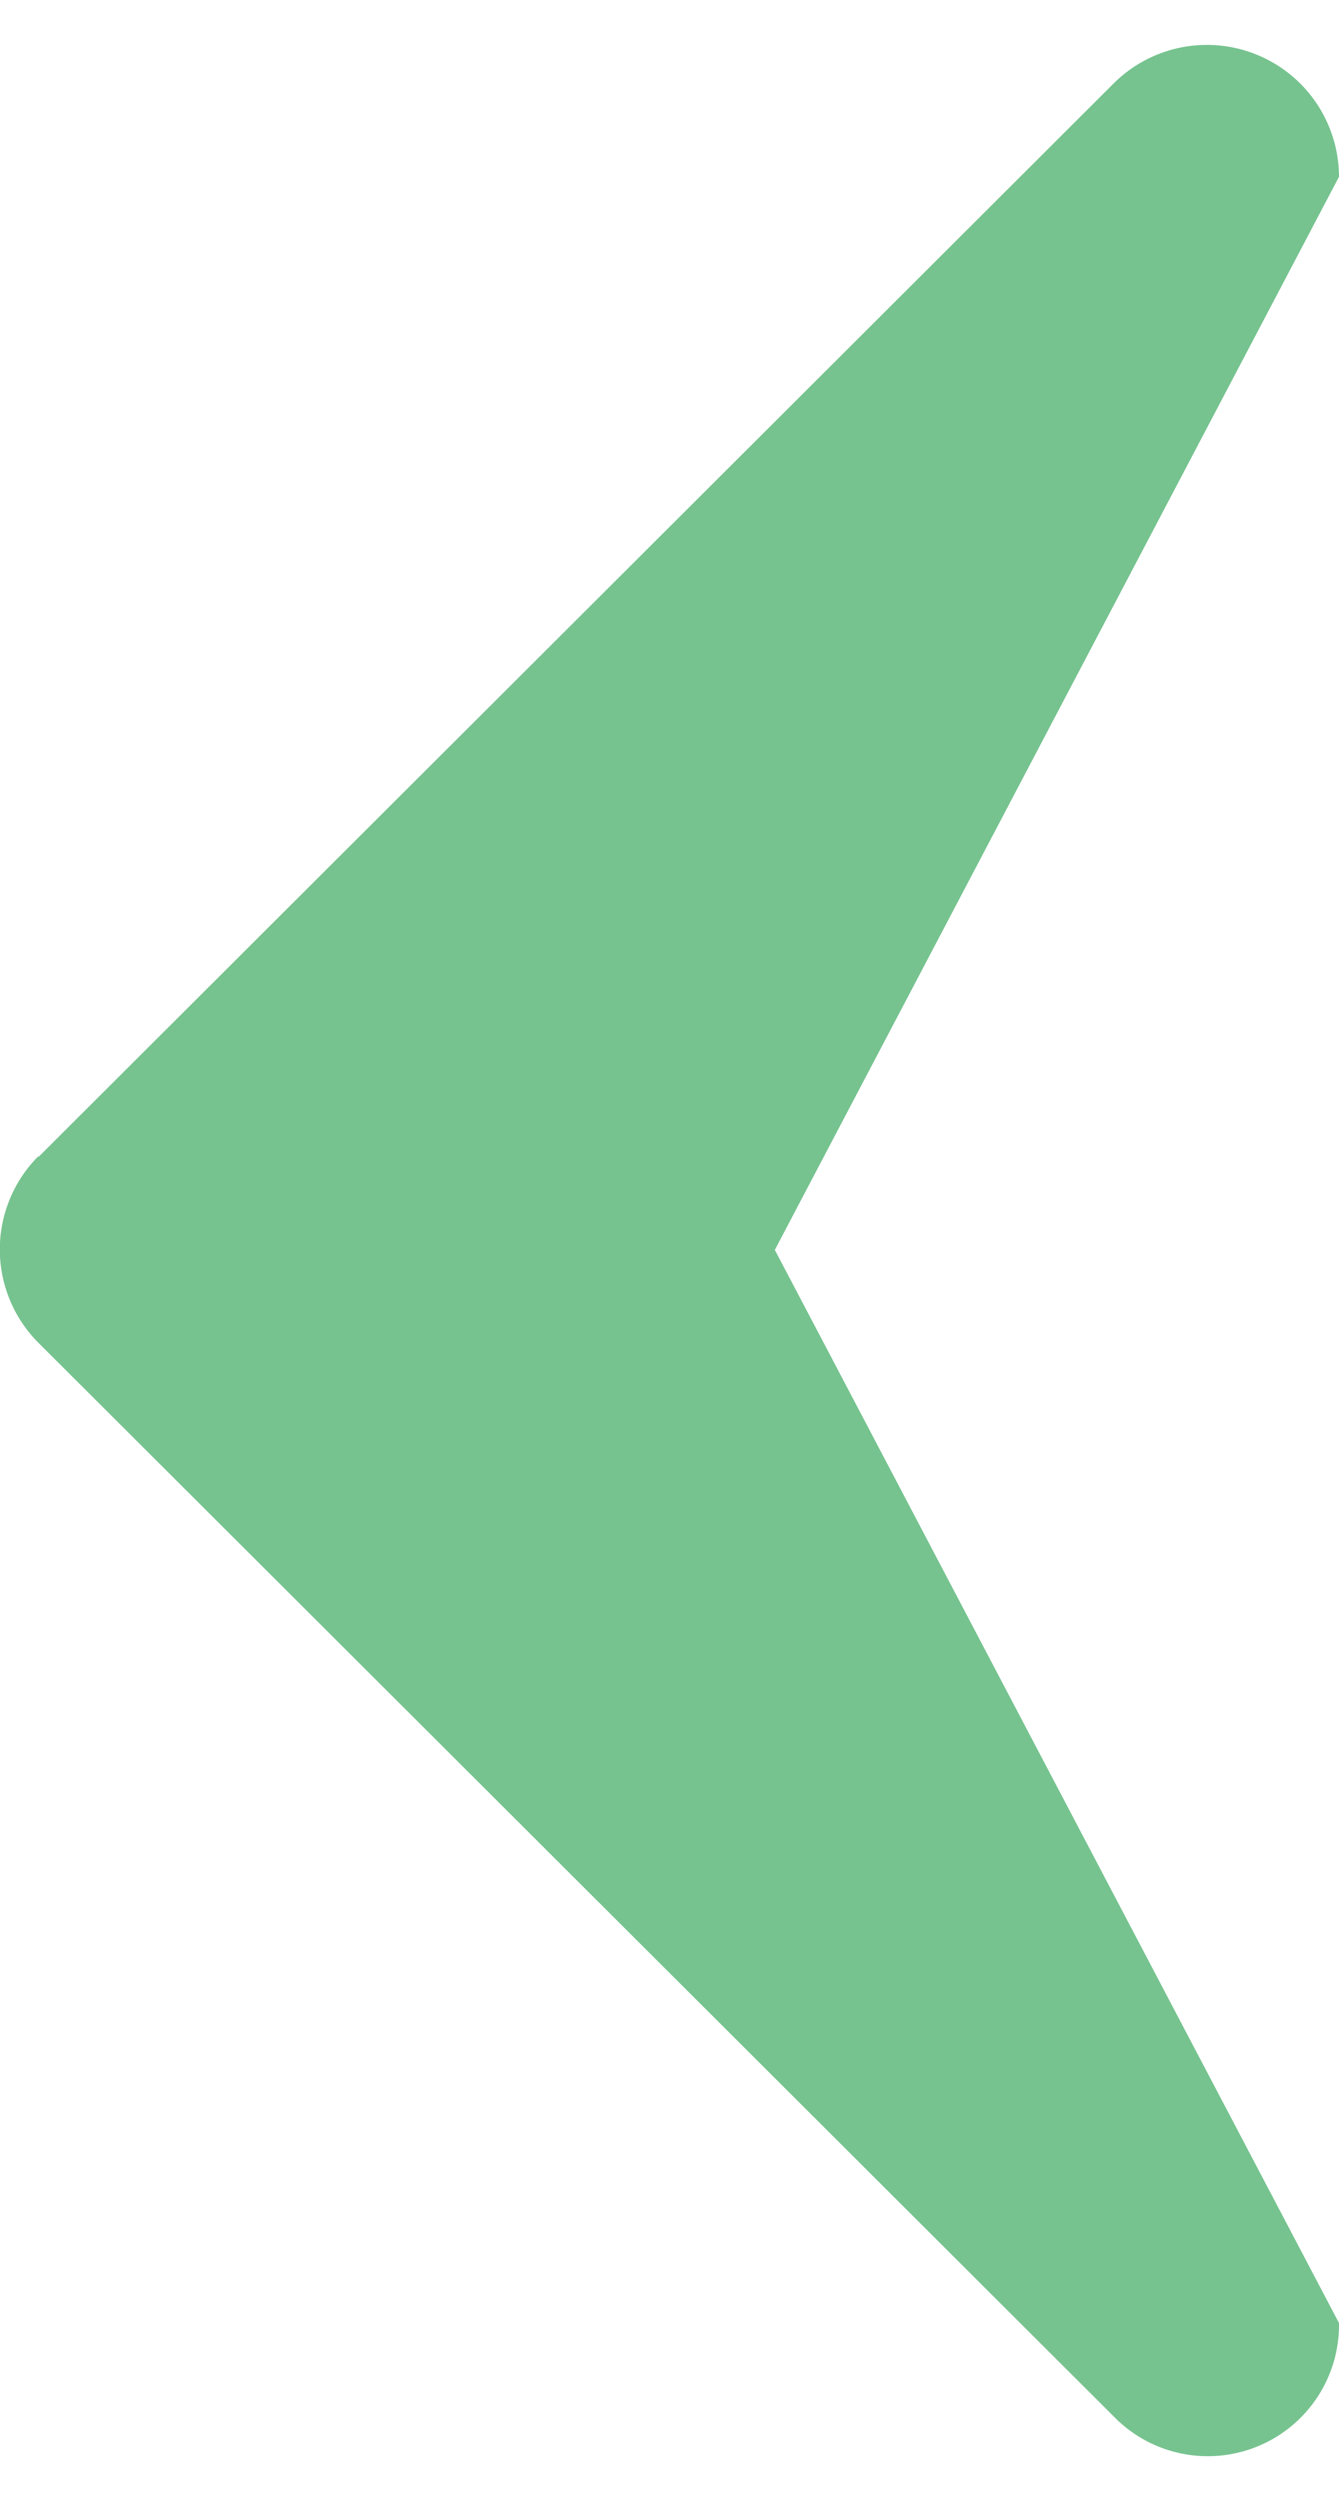 <svg xmlns="http://www.w3.org/2000/svg" xmlns:xlink="http://www.w3.org/1999/xlink" width="15" height="28" viewBox="0 0 15 28"><defs><path id="fevma" d="M120.43 338.96l12.05-12.03a1.48 1.48 0 0 1 2.52 1.05L128.68 340l6.32 12.02a1.47 1.47 0 0 1-2.52 1.05l-12.05-12.03a1.48 1.48 0 0 1 0-2.09z"/></defs><g><g transform="translate(-120 -326)"><use fill="#76c38f" xlink:href="#fevma"/></g></g></svg>